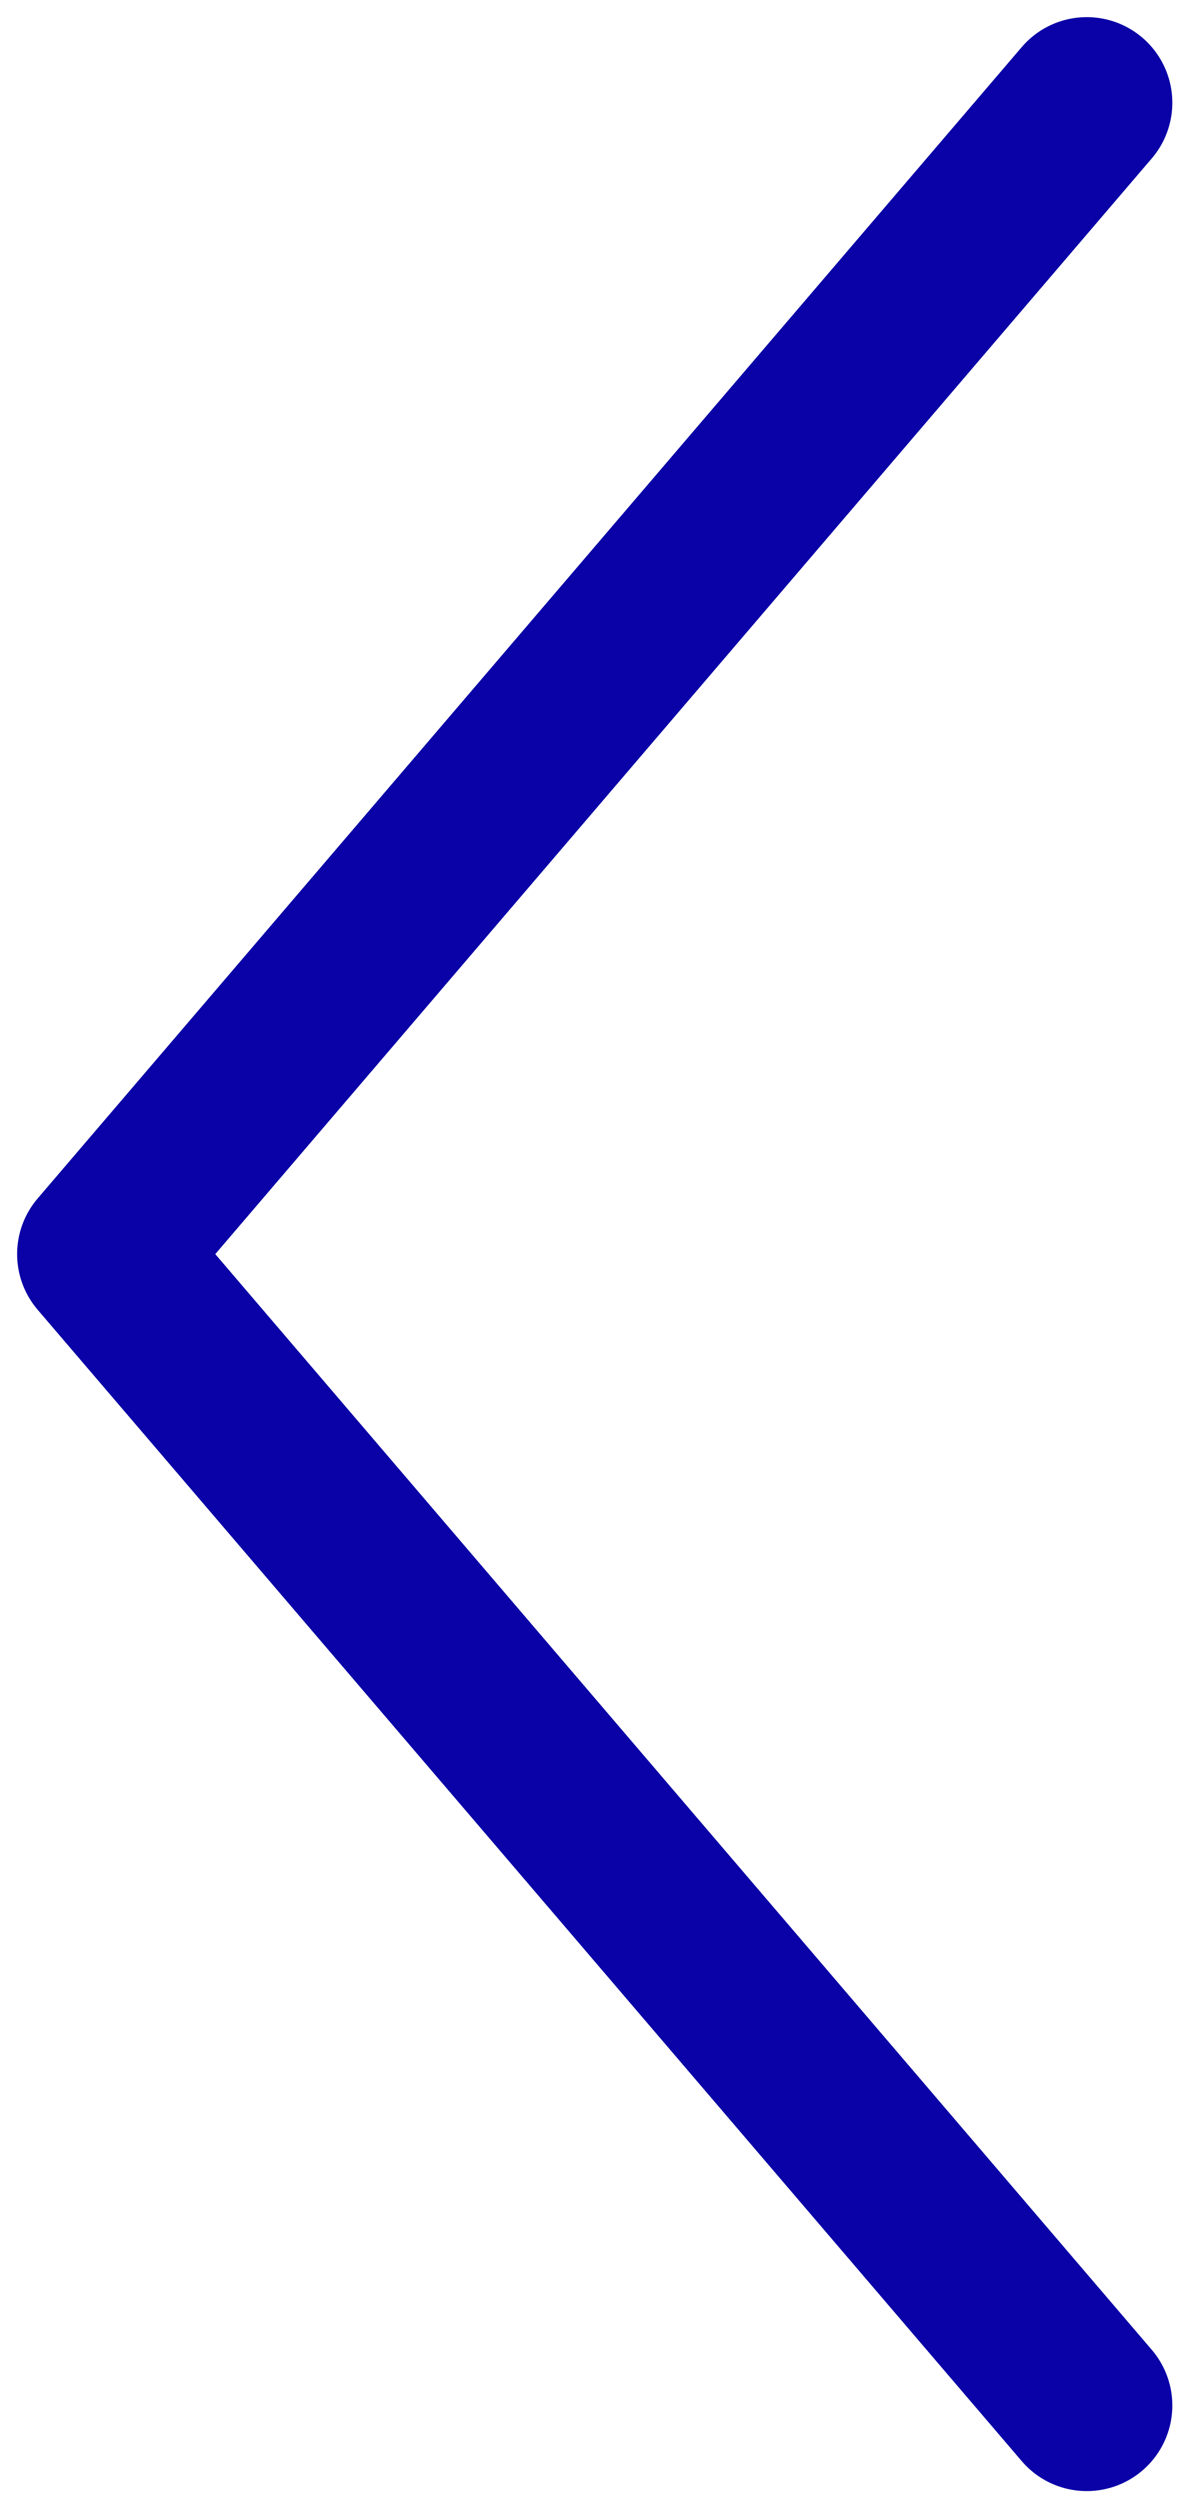 <svg width="35" height="73" viewBox="0 0 35 73" fill="none" xmlns="http://www.w3.org/2000/svg">
<path d="M31.75 70.236L3 36.618L31.75 3" stroke="#0A02A7" stroke-width="5" stroke-linecap="round" stroke-linejoin="round"/>
</svg>

